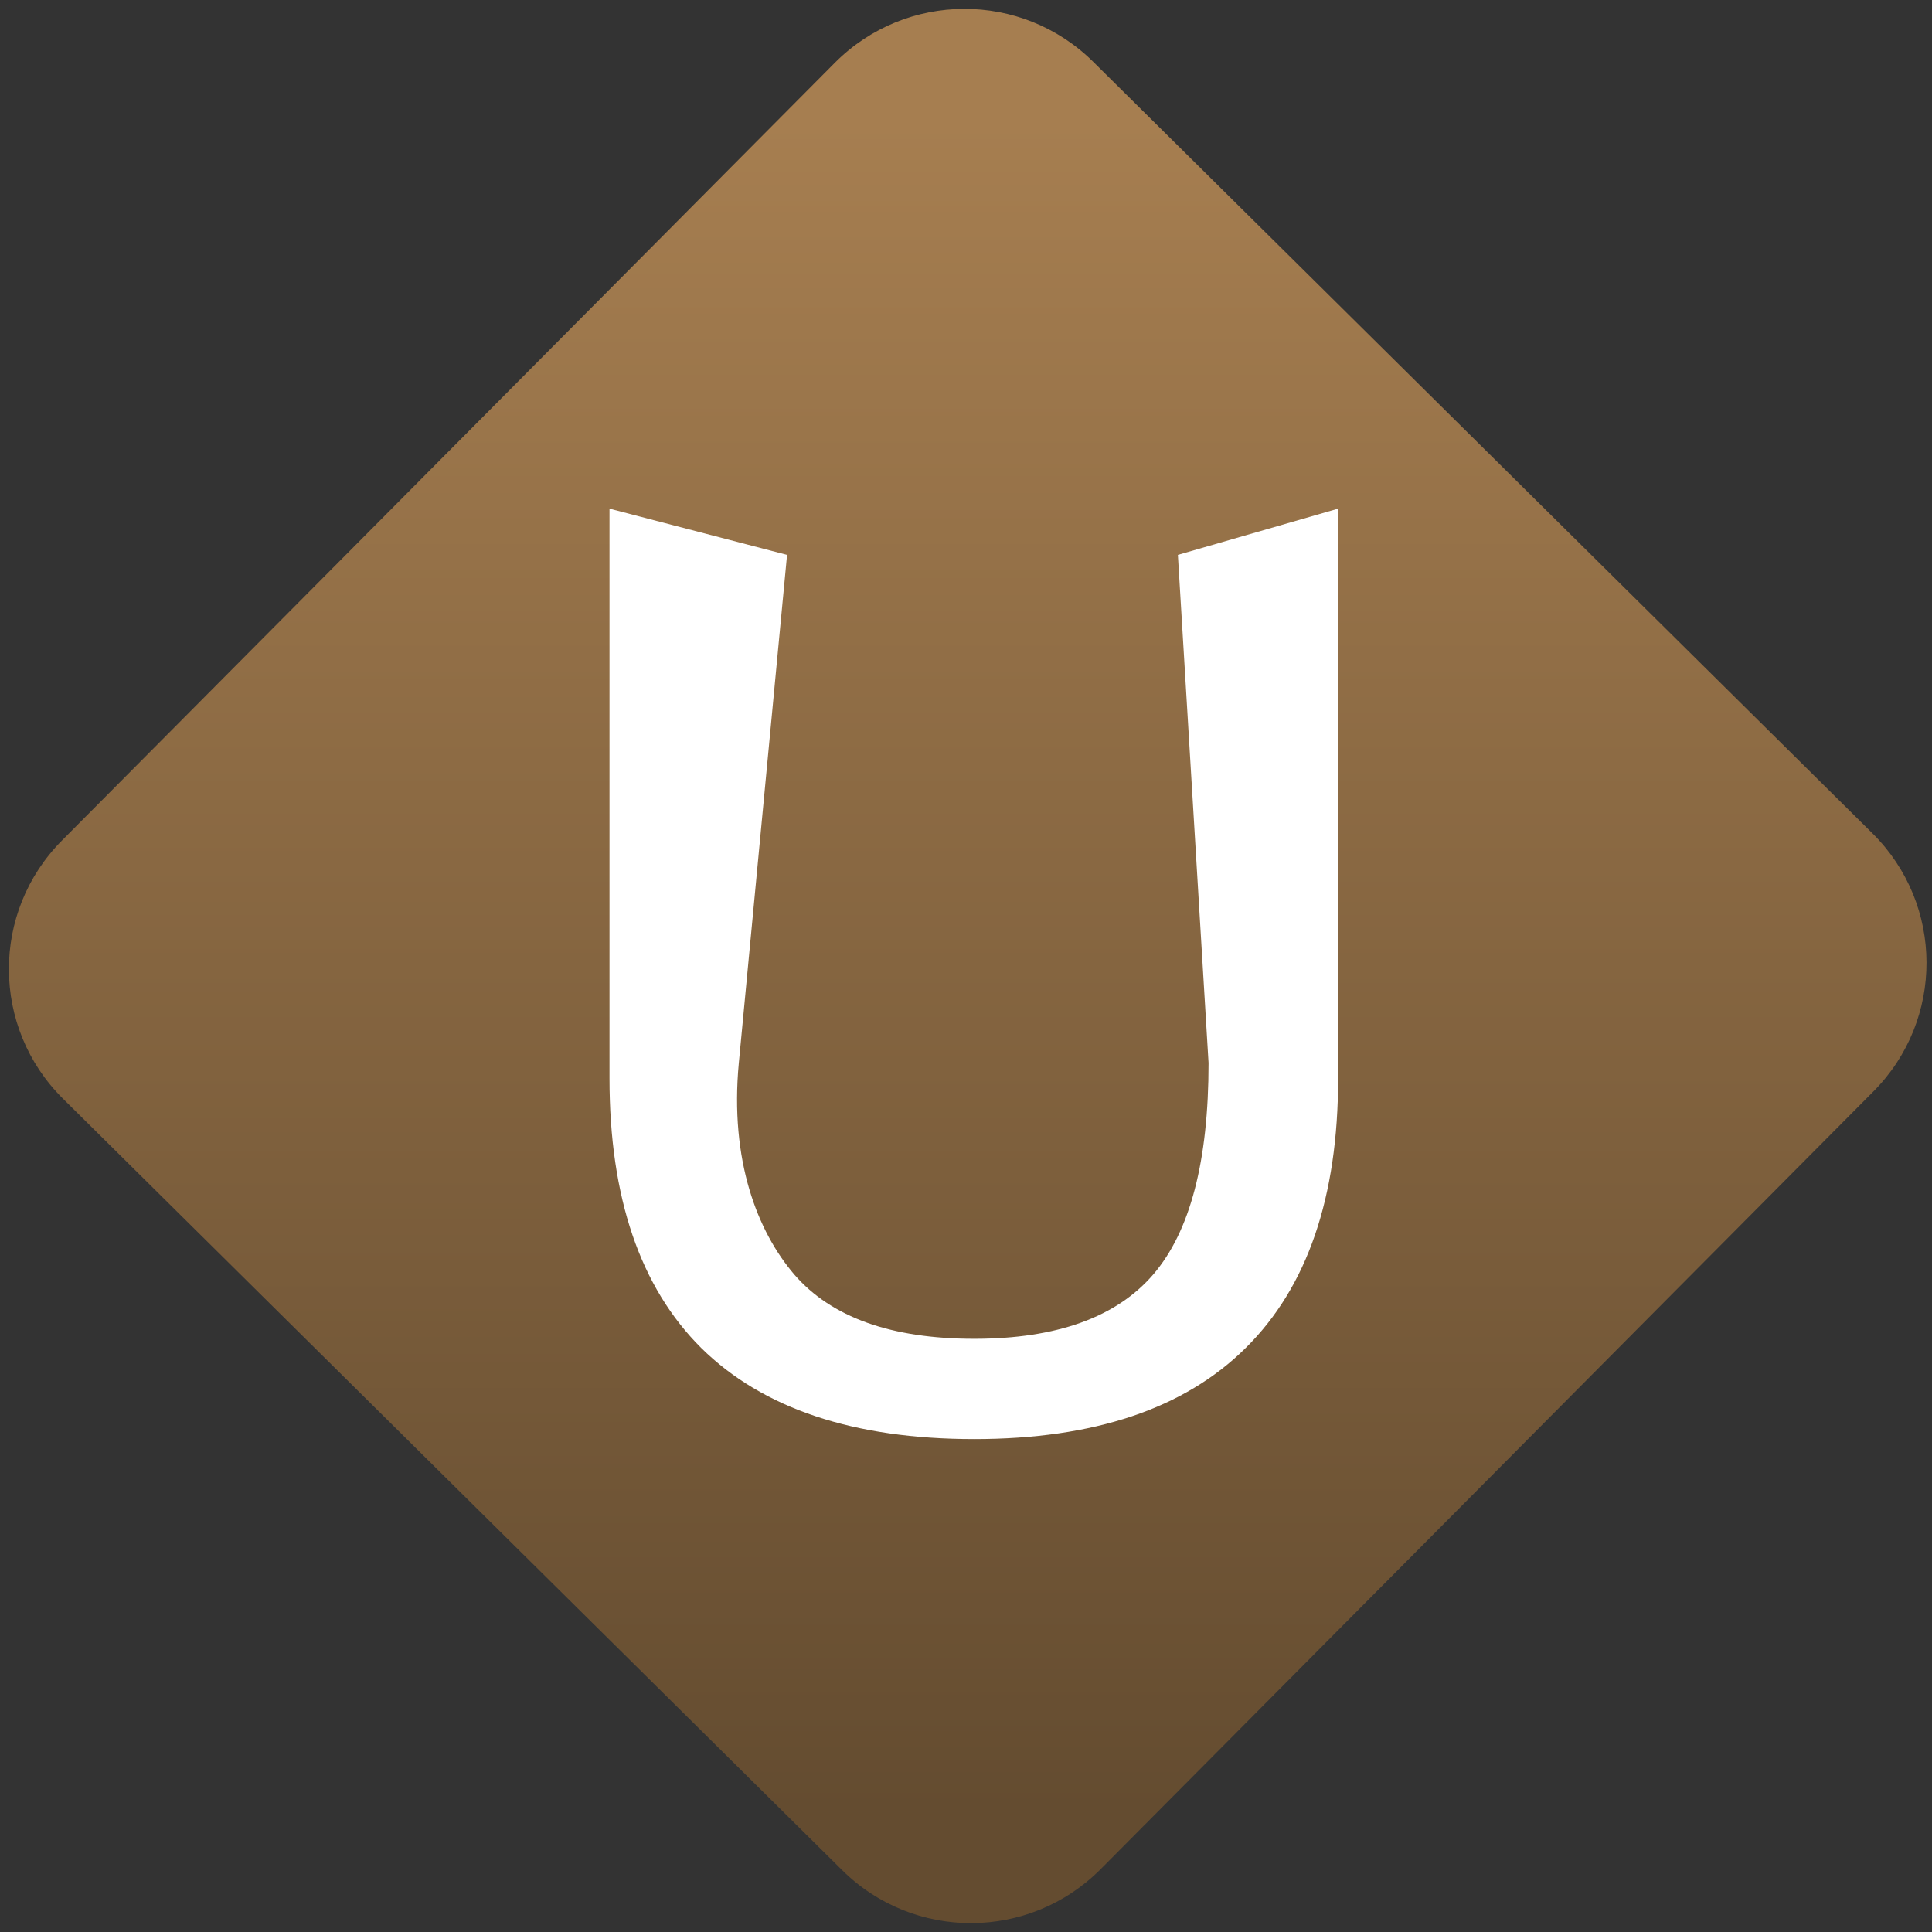 <svg width="64" height="64" viewBox="0 0 64 64" version="1.1"><rect x="0" y="0" width="64" height="64" fill="#333333" stroke="none"/><defs><linearGradient id="linear-pattern-0" gradientUnits="userSpaceOnUse" x1="0" y1="0" x2="0" y2="1" gradientTransform="matrix(60, 0, 0, 56, 0, 4)"><stop offset="0" stop-color="#a67e50" stop-opacity="1"/><stop offset="1" stop-color="#644c30" stop-opacity="1"/></linearGradient></defs><path fill="url(#linear-pattern-0)" fill-opacity="1" d="M 36.219 2.051 L 62.027 27.605 C 64.402 29.957 64.418 33.785 62.059 36.156 L 36.461 61.918 C 34.105 64.289 30.27 64.305 27.895 61.949 L 2.086 36.395 C -0.289 34.043 -0.305 30.215 2.051 27.844 L 27.652 2.082 C 30.008 -0.289 33.844 -0.305 36.219 2.051 Z M 36.219 2.051 " /><g transform="matrix(1.008,0,0,1.003,16.221,16.077)"><path fill-rule="nonzero" fill="rgb(100%, 100%, 100%)" fill-opacity="1" d="M 3.938 0.77 L 9.773 2.297 L 8.188 19.078 C 7.887 22.297 8.797 24.641 10.012 26.066 C 11.227 27.477 13.195 28.188 15.922 28.188 C 18.633 28.188 20.594 27.477 21.805 26.066 C 23.023 24.641 23.625 22.312 23.625 19.078 L 22.617 2.297 L 27.883 0.77 L 27.883 19.586 C 27.883 23.516 26.867 26.484 24.844 28.492 C 22.832 30.496 19.859 31.5 15.922 31.5 C 11.969 31.5 8.977 30.496 6.953 28.492 C 4.945 26.484 3.938 23.516 3.938 19.586 Z M 3.938 0.77 "/></g></svg>
